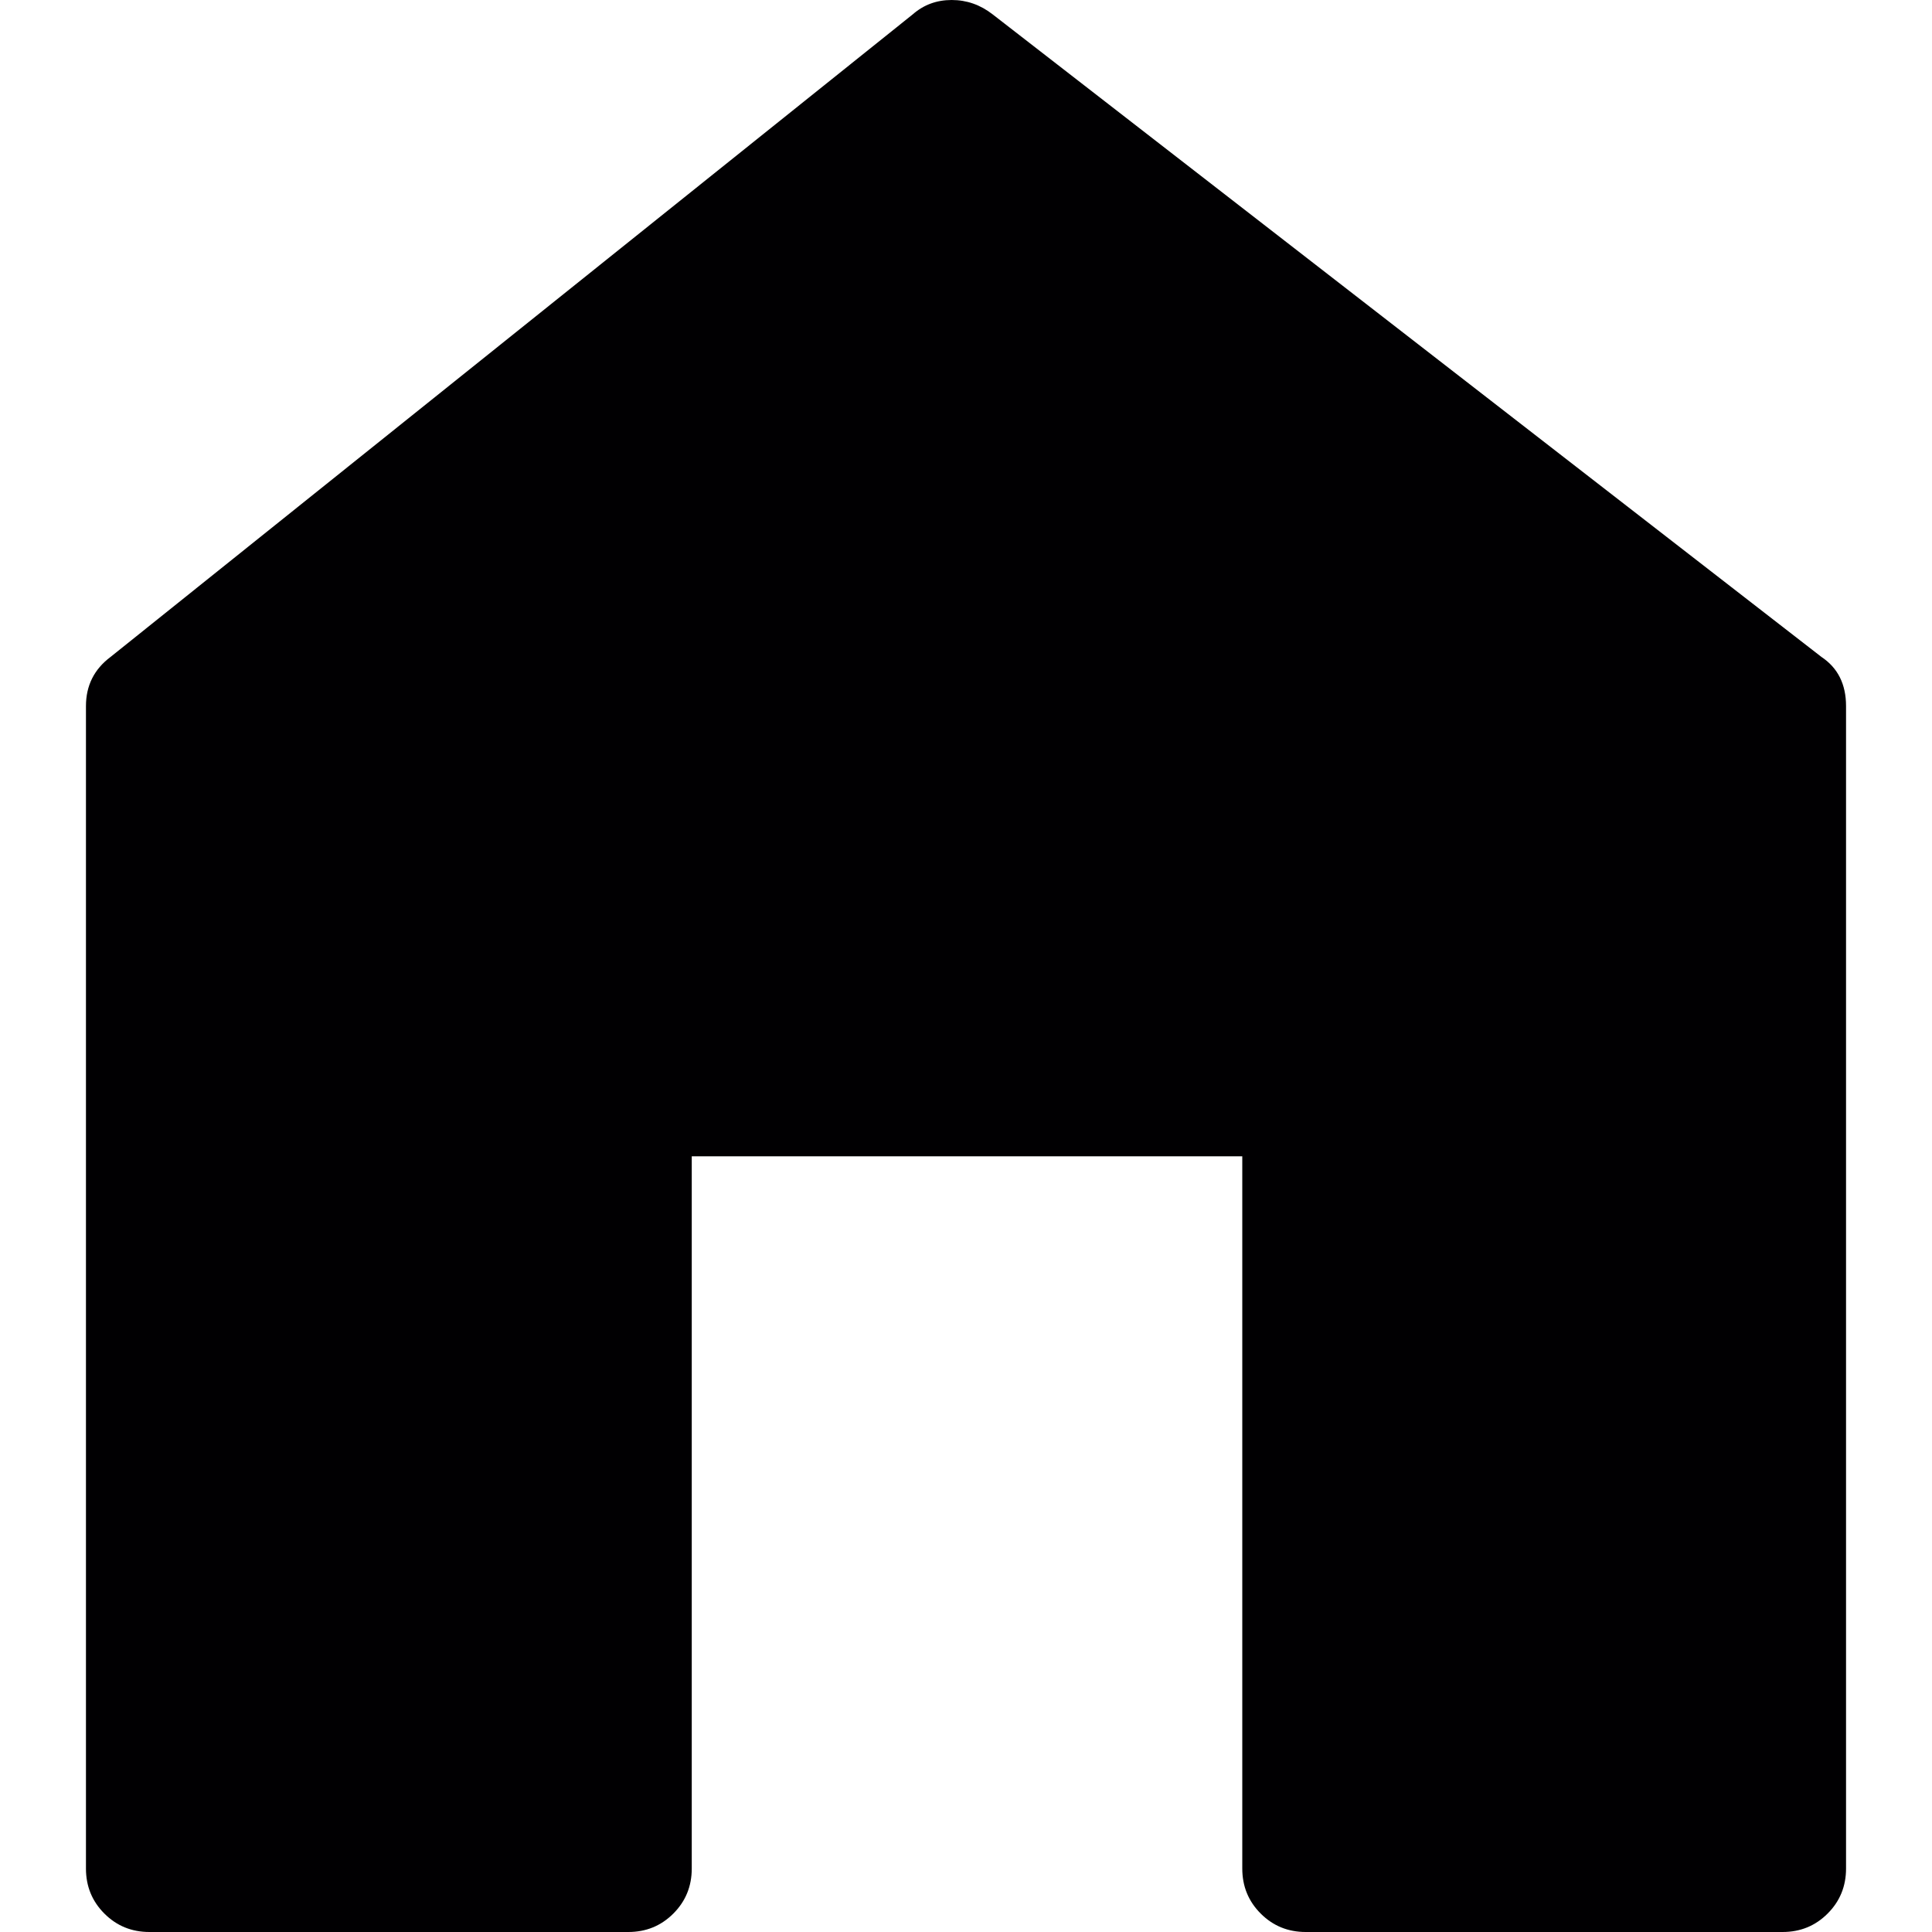 <?xml version="1.0" encoding="iso-8859-1"?>
<!-- Generator: Adobe Illustrator 18.1.1, SVG Export Plug-In . SVG Version: 6.00 Build 0)  -->
<svg version="1.1" id="Capa_1" xmlns="http://www.w3.org/2000/svg" xmlns:xlink="http://www.w3.org/1999/xlink" x="0px" y="0px"
	 viewBox="0 0 577.729 577.729" style="enable-background:new 0 0 577.729 577.729;" xml:space="preserve">
<g>
	<g>
		<path style="fill:#010002;" d="M544.681,196.452c4.895,3.264,7.344,8.16,7.344,14.688v347.616c0,5.305-1.836,9.793-5.508,13.465
			s-8.16,5.508-13.465,5.508H390.456c-5.307,0-9.791-1.836-13.465-5.508c-3.674-3.672-5.51-8.16-5.51-13.465V345.779H206.856
			v212.979c0,5.303-1.836,9.791-5.508,13.463s-8.16,5.508-13.464,5.508H44.676c-5.304,0-9.792-1.836-13.464-5.508
			s-5.508-8.16-5.508-13.463V211.14c0-6.12,2.448-11.016,7.344-14.688L272.952,4.284C276.216,1.428,280.092,0,284.58,0
			s8.567,1.428,12.239,4.284L544.681,196.452L544.681,196.452z"/>
	</g>
</g>
<g>
</g>
<g>
</g>
<g>
</g>
<g>
</g>
<g>
</g>
<g>
</g>
<g>
</g>
<g>
</g>
<g>
</g>
<g>
</g>
<g>
</g>
<g>
</g>
<g>
</g>
<g>
</g>
<g>
</g>
</svg>
